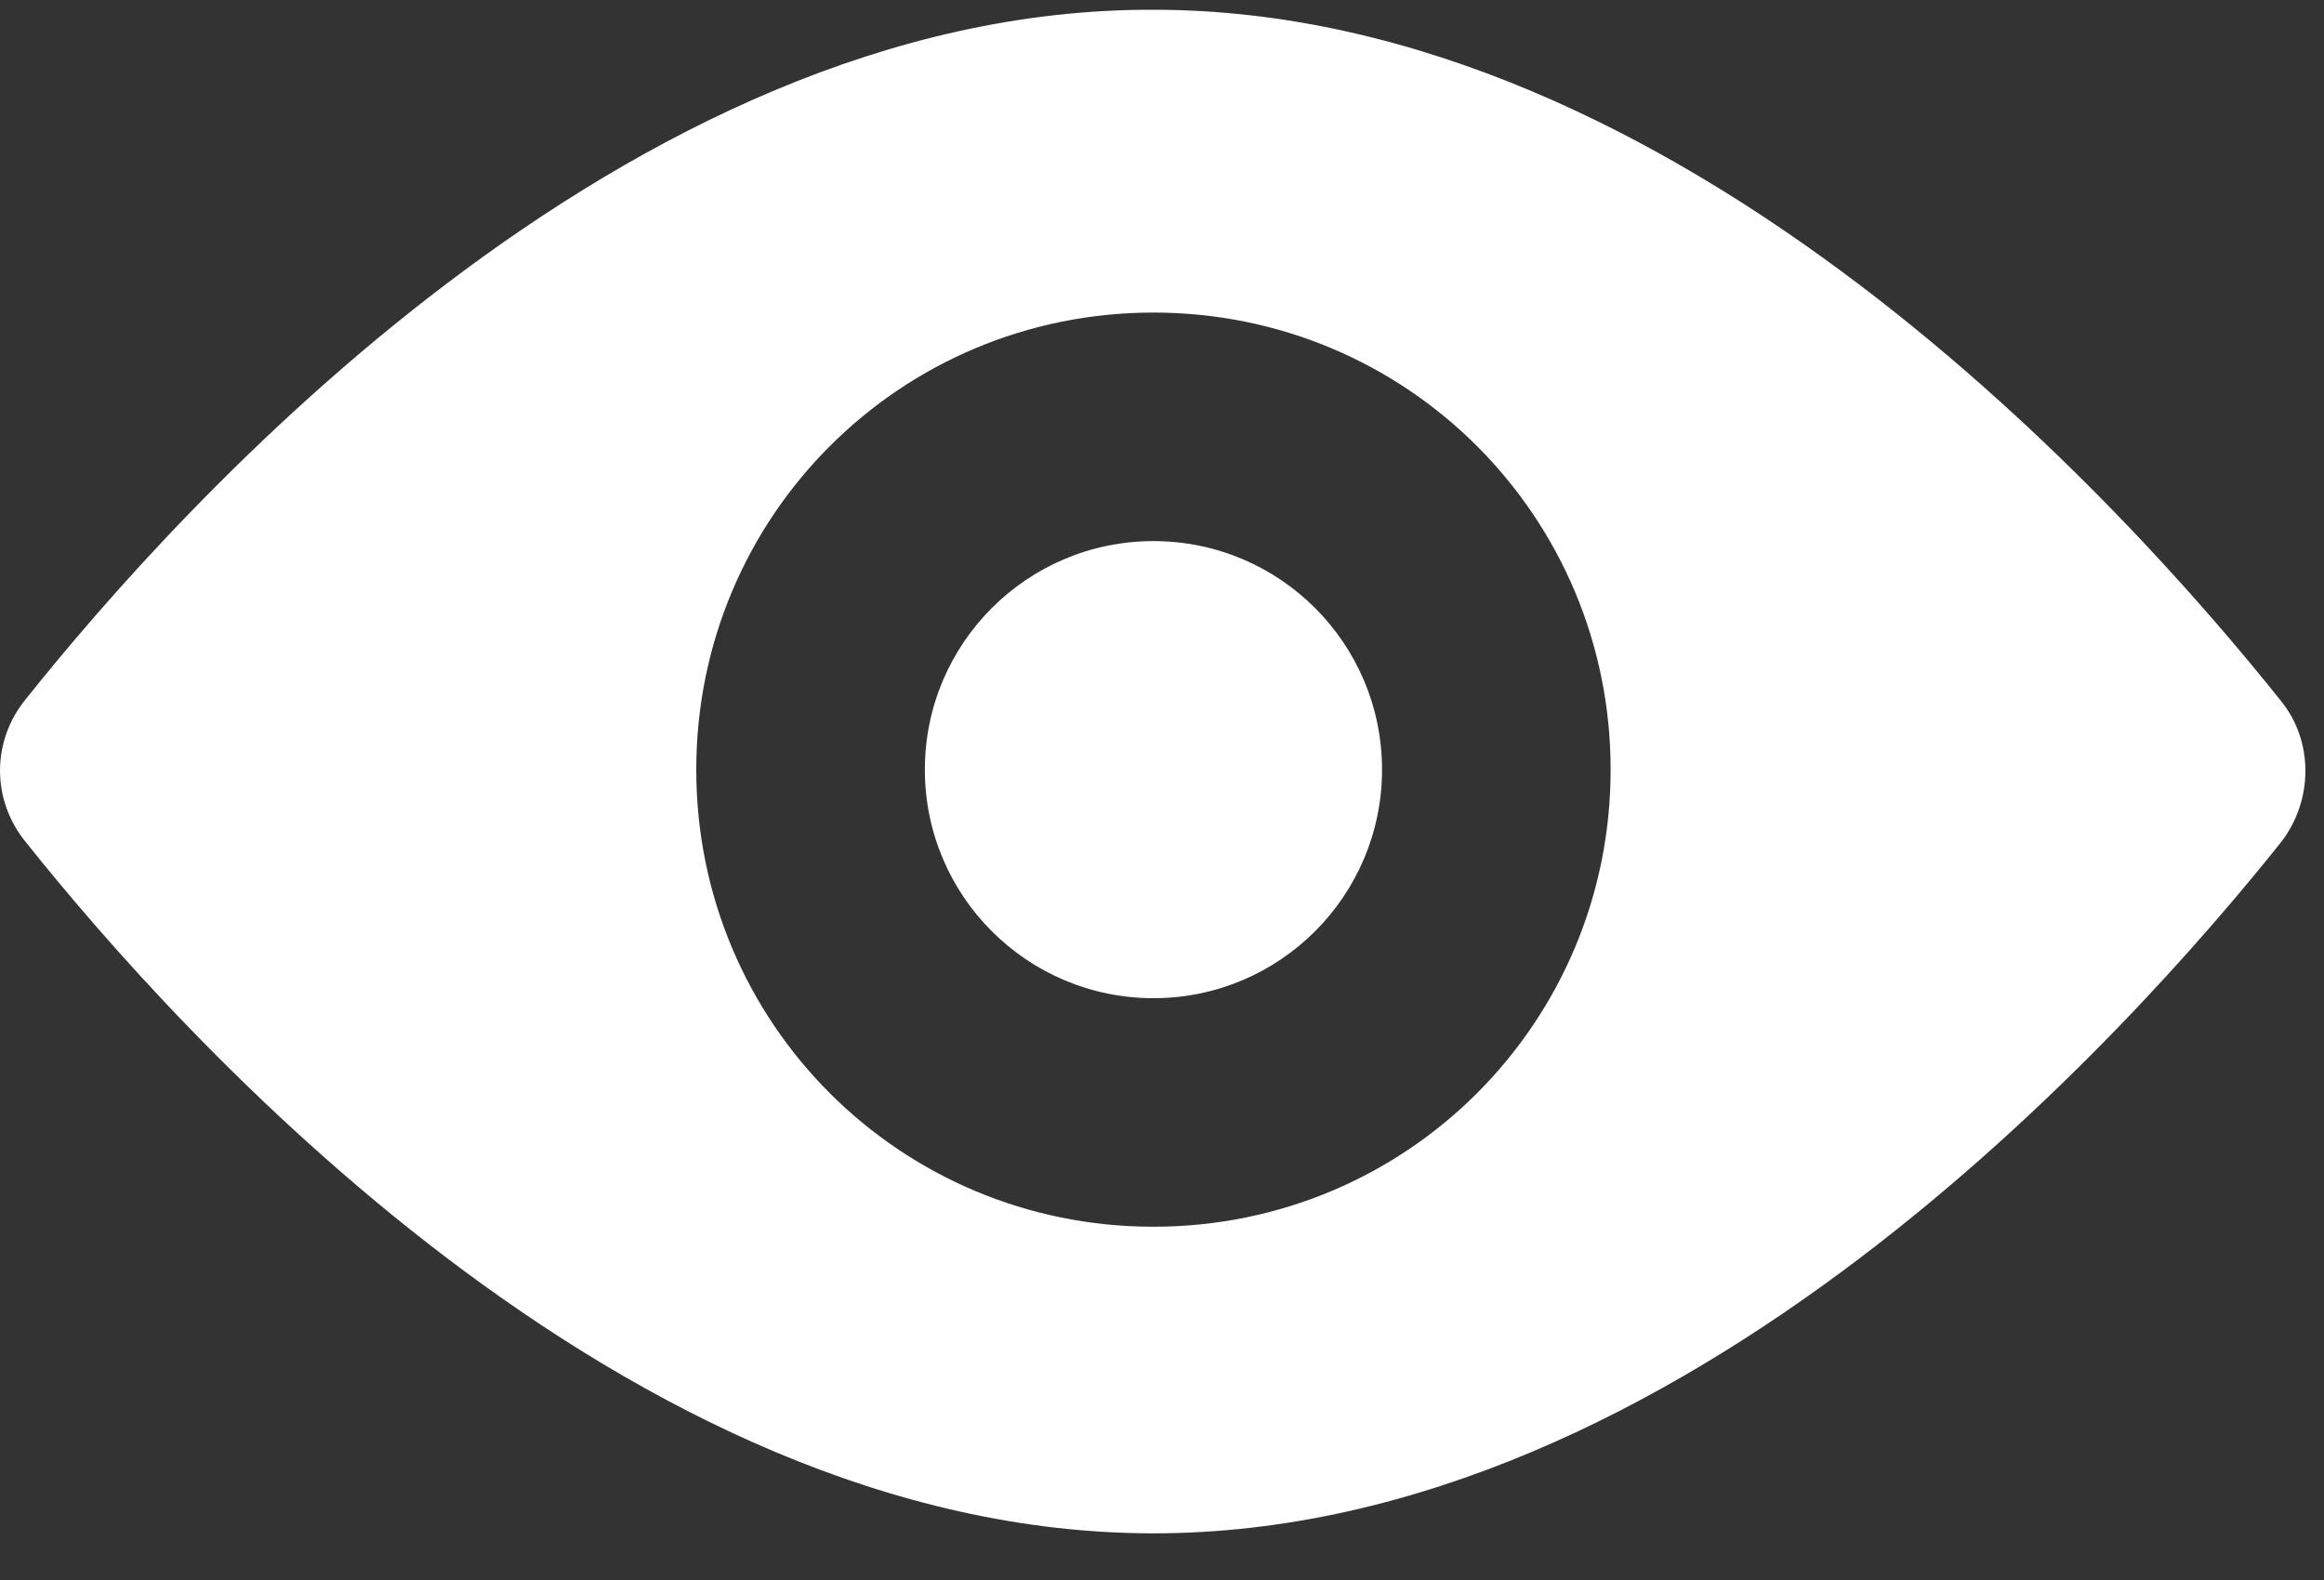 <?xml version="1.0" encoding="UTF-8"?>
<svg width="25px" height="17px" viewBox="0 0 25 17" version="1.1" xmlns="http://www.w3.org/2000/svg" xmlns:xlink="http://www.w3.org/1999/xlink">
    <rect x="0" y="0" width="25" height="17" fill="#333333" stroke="none"/>
    <!-- Generator: Sketch 52.3 (67297) - http://www.bohemiancoding.com/sketch -->
    <title>eye</title>
    <desc>Created with Sketch.</desc>
    <g id="Hack-Panels" stroke="none" stroke-width="1" fill="none" fill-rule="evenodd">
        <g id="fizzics_panel_v04" transform="translate(-999, -458)" fill="#FFFFFF">
            <g id="Object-Module" transform="translate(838, 326)">
                <g id="Asset-Options" transform="translate(21, 88)">
                    <g id="eye" transform="translate(140, 44)">
                        <path d="M0.277,9.06 C1.895,11.089 6.711,16.498 12.408,16.498 C18.105,16.498 22.92,11.089 24.539,9.06 C24.887,8.609 24.887,7.974 24.539,7.544 C22.92,5.515 18.105,0.105 12.408,0.105 C6.711,0.085 1.895,5.494 0.277,7.523 C-0.092,7.974 -0.092,8.609 0.277,9.06 Z M12.408,3.363 C15.133,3.363 17.326,5.556 17.326,8.281 C17.326,11.007 15.133,13.199 12.408,13.199 C9.682,13.199 7.49,11.007 7.49,8.281 C7.49,5.556 9.682,3.363 12.408,3.363 Z" id="Shape" fill-rule="nonzero"></path>
                        <circle id="Oval" cx="12.408" cy="8.281" r="2.459"></circle>
                    </g>
                </g>
            </g>
        </g>
    </g>
</svg>